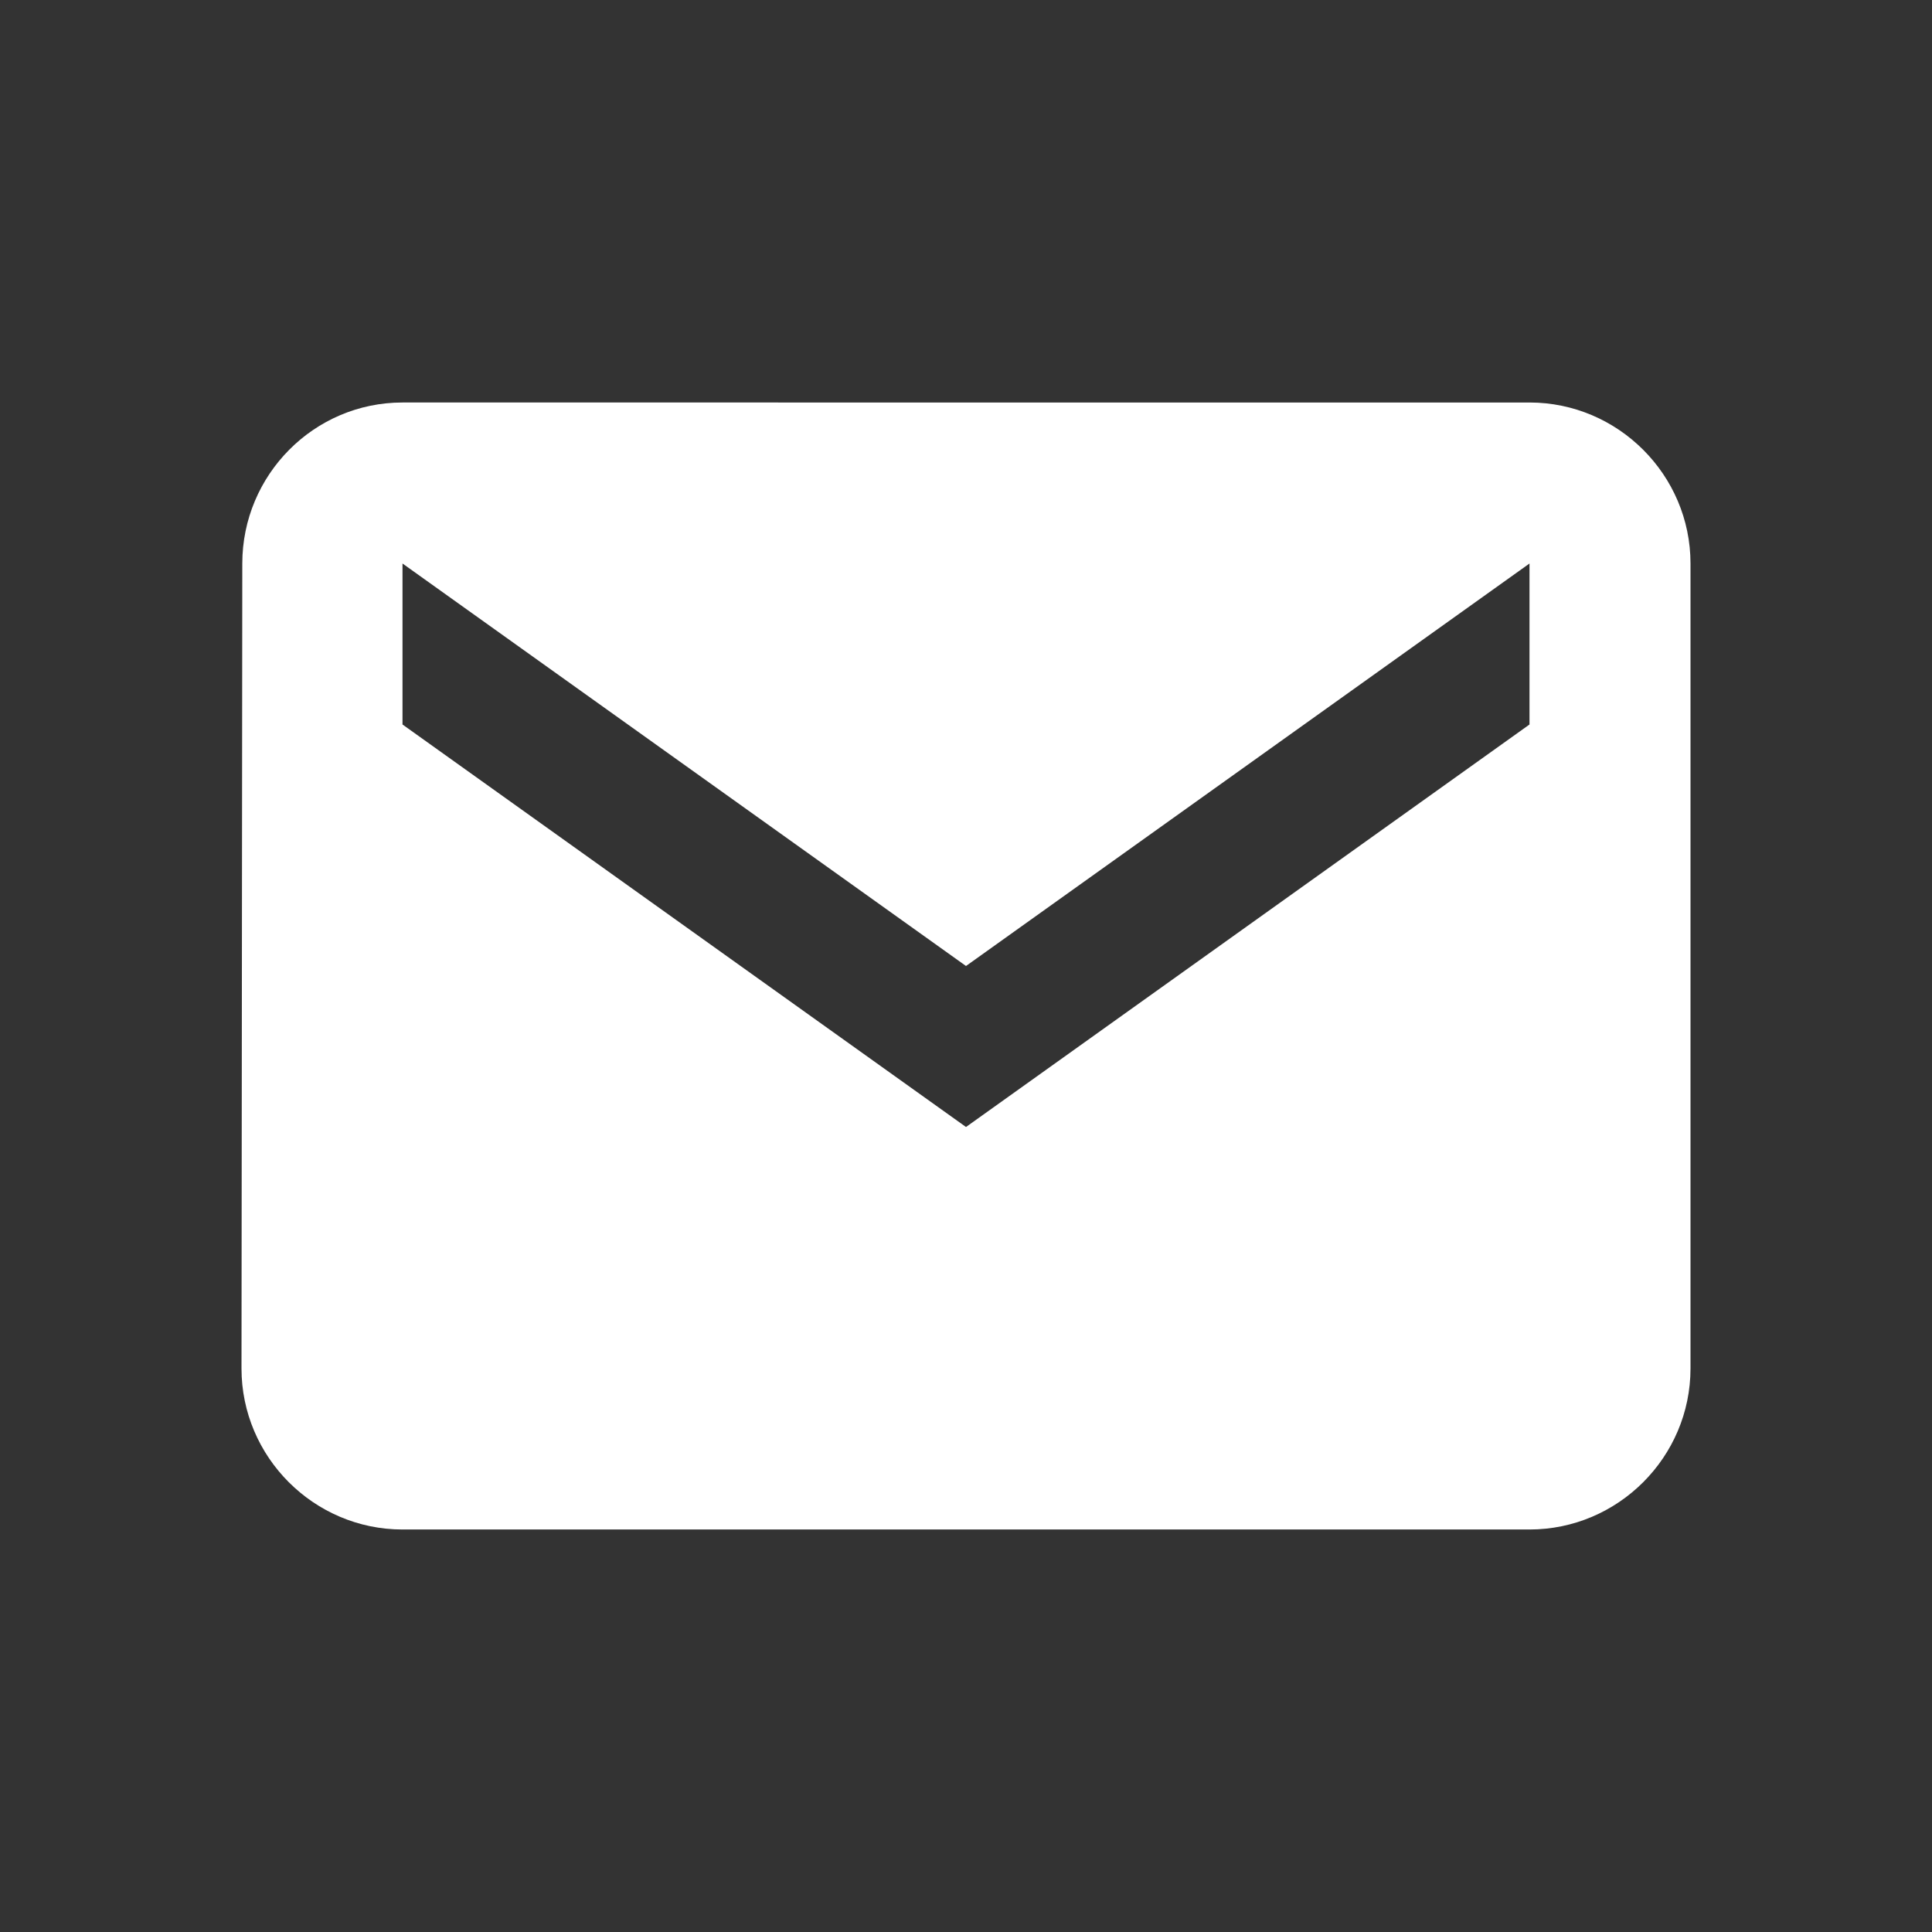 <svg xmlns="http://www.w3.org/2000/svg" width="24" height="24"><rect width="100%" height="100%" fill="#333333" stroke="none"/><g fill="none" fill-rule="evenodd"><path fill="#FFF" d="M5 5c-1.1 0-1.99.9-1.99 2L3 17c0 1.1.9 2 2 2h14c1.1 0 2-.9 2-2V7c0-1.1-.9-2-2-2H5zm7 9L5 9V7l7 5 7-5v2l-7 5z"/><path d="M0 0h24v24H0z"/></g></svg>